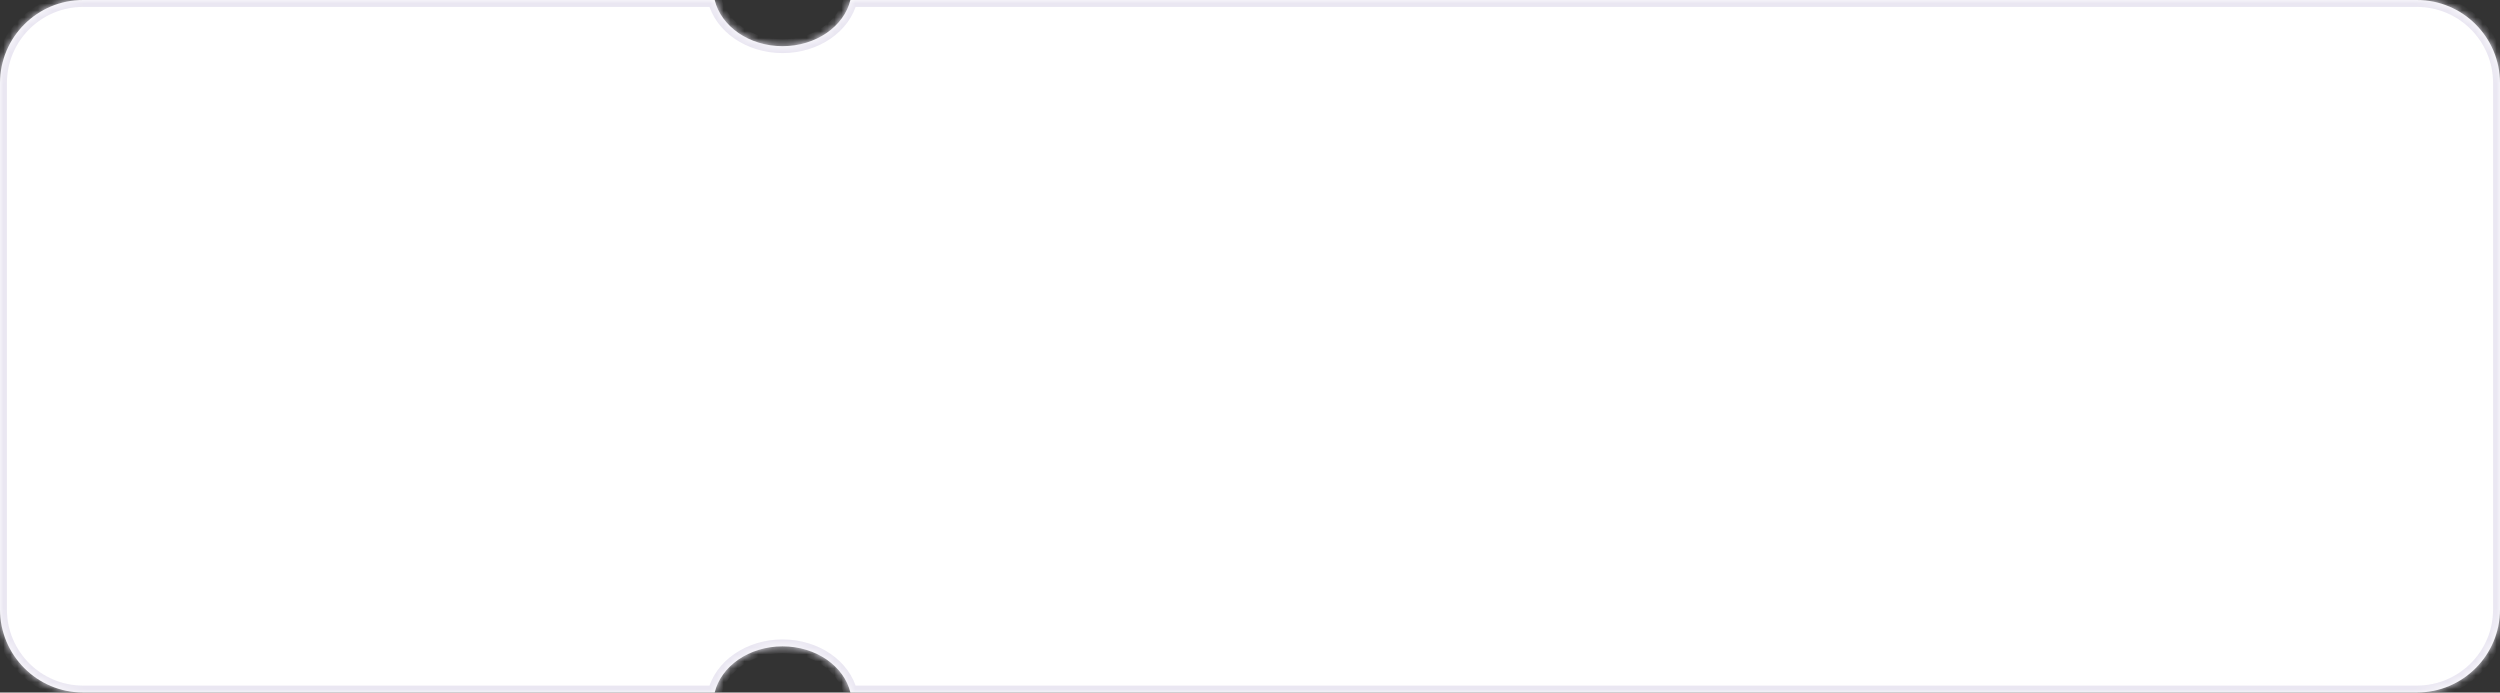<svg width="361" height="100" viewBox="0 0 361 100" fill="none" xmlns="http://www.w3.org/2000/svg">
<rect x="0" y="0" width="361" height="100" fill="#333333" stroke="none"/>
<mask id="path-1-inside-1_1_1251" fill="white">
<path fill-rule="evenodd" clip-rule="evenodd" d="M103.2 0H12C5.373 0 0 5.373 0 12V88C0 94.627 5.373 100 12 100H103.2C104.127 96.196 108.162 93.333 113 93.333C117.838 93.333 121.873 96.196 122.8 100H349C355.627 100 361 94.627 361 88V12C361 5.373 355.627 0 349 0H122.8C121.873 3.804 117.838 6.667 113 6.667C108.162 6.667 104.127 3.804 103.2 0Z"/>
</mask>
<path fill-rule="evenodd" clip-rule="evenodd" d="M103.2 0H12C5.373 0 0 5.373 0 12V88C0 94.627 5.373 100 12 100H103.2C104.127 96.196 108.162 93.333 113 93.333C117.838 93.333 121.873 96.196 122.8 100H349C355.627 100 361 94.627 361 88V12C361 5.373 355.627 0 349 0H122.8C121.873 3.804 117.838 6.667 113 6.667C108.162 6.667 104.127 3.804 103.2 0Z" fill="white"/>
<path d="M103.2 0L104.172 -0.237L103.986 -1H103.2V0ZM103.2 100V101H103.986L104.172 100.237L103.2 100ZM122.8 100L121.828 100.237L122.014 101H122.8V100ZM122.8 0V-1H122.014L121.828 -0.237L122.8 0ZM103.2 -1H12V1H103.2V-1ZM12 -1C4.82 -1 -1 4.82 -1 12H1C1 5.925 5.925 1 12 1V-1ZM-1 12V88H1V12H-1ZM-1 88C-1 95.18 4.82 101 12 101V99C5.925 99 1 94.075 1 88H-1ZM12 101H103.2V99H12V101ZM104.172 100.237C104.965 96.98 108.513 94.333 113 94.333V92.333C107.812 92.333 103.288 95.412 102.228 99.763L104.172 100.237ZM113 94.333C117.487 94.333 121.035 96.98 121.828 100.237L123.772 99.763C122.712 95.412 118.188 92.333 113 92.333V94.333ZM122.8 101H349V99H122.8V101ZM349 101C356.18 101 362 95.18 362 88H360C360 94.075 355.075 99 349 99V101ZM362 88V12H360V88H362ZM362 12C362 4.82 356.18 -1 349 -1V1C355.075 1 360 5.925 360 12H362ZM349 -1H122.8V1H349V-1ZM121.828 -0.237C121.035 3.02 117.487 5.667 113 5.667V7.667C118.188 7.667 122.712 4.588 123.772 0.237L121.828 -0.237ZM113 5.667C108.513 5.667 104.965 3.02 104.172 -0.237L102.228 0.237C103.288 4.588 107.812 7.667 113 7.667V5.667Z" fill="#EAE7F2" mask="url(#path-1-inside-1_1_1251)"/>
</svg>
